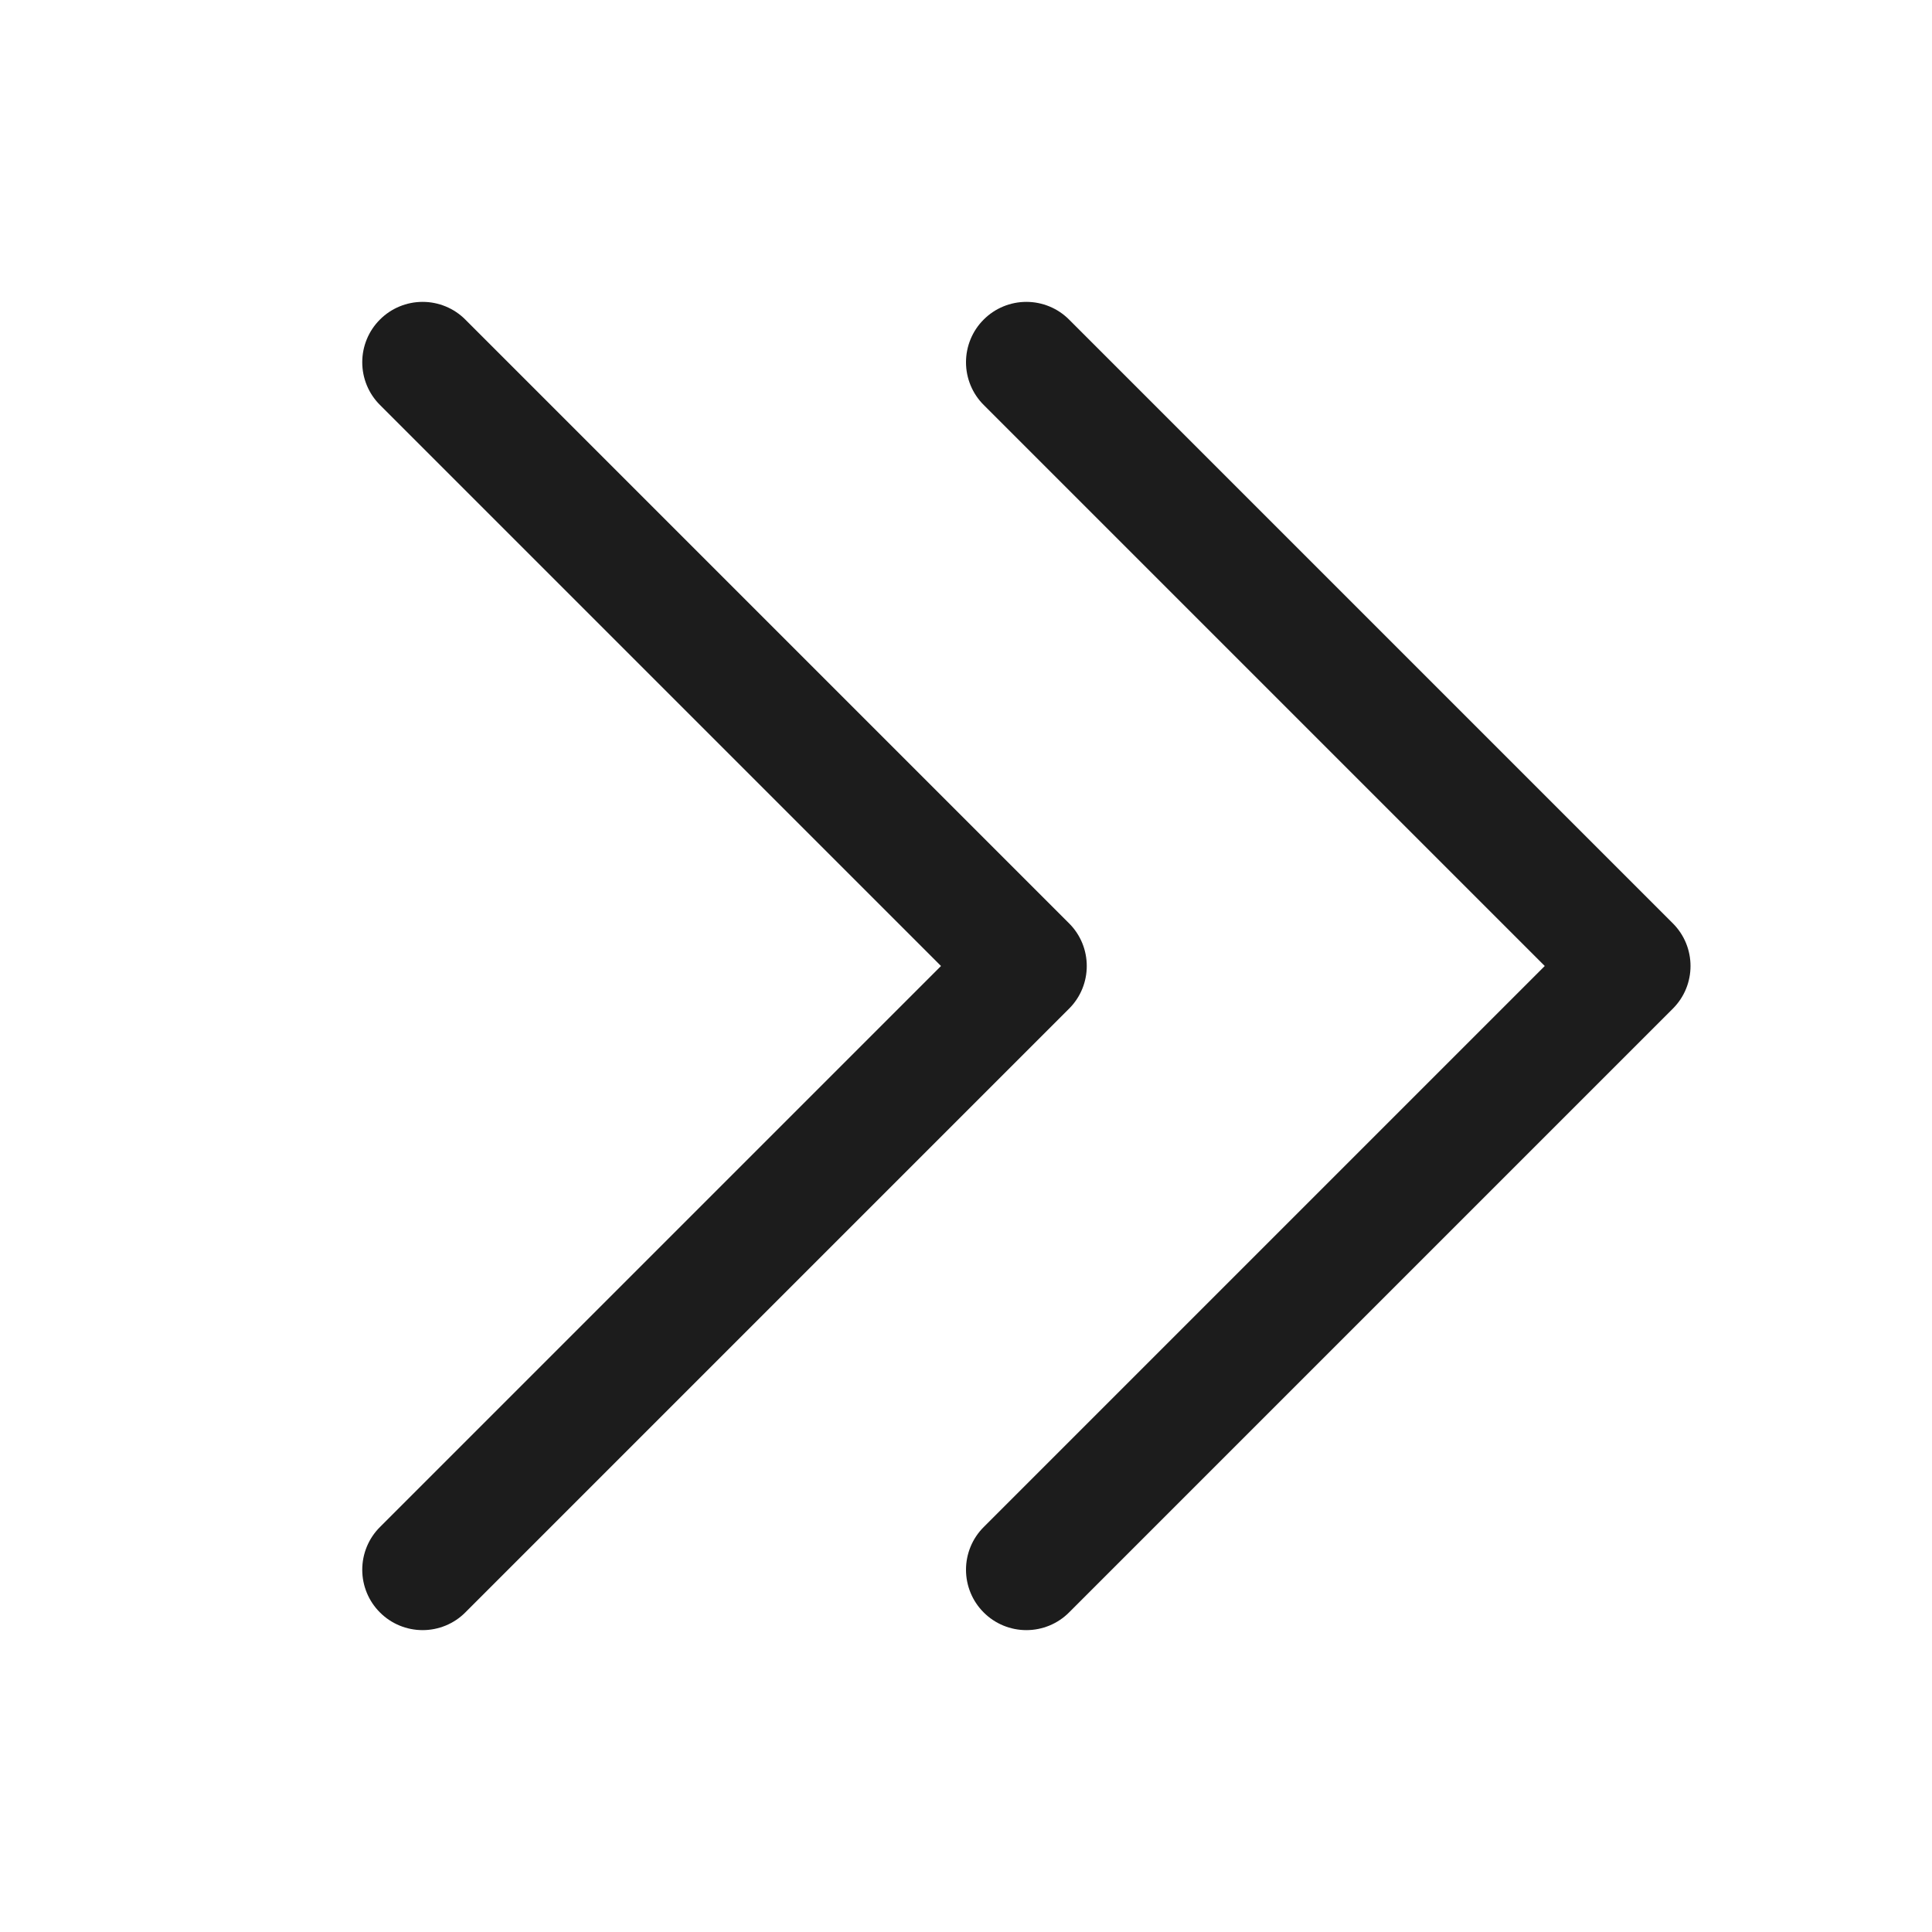 <svg width="32" height="32" viewBox="0 0 32 32" fill="none" xmlns="http://www.w3.org/2000/svg">
<path d="M15.586 16L6.293 25.293C6.105 25.48 6 25.735 6 26C6 26.265 6.105 26.52 6.293 26.707C6.48 26.895 6.735 27 7 27C7.265 27 7.52 26.895 7.707 26.707L17.707 16.707C18.098 16.317 18.098 15.683 17.707 15.293L7.707 5.293C7.52 5.105 7.265 5 7 5C6.735 5 6.48 5.105 6.293 5.293C6.105 5.48 6 5.735 6 6C6 6.265 6.105 6.52 6.293 6.707L15.586 16Z" fill="#1C1C1C"/>
<path d="M25.586 16L16.293 25.293C16.105 25.48 16 25.735 16 26C16 26.265 16.105 26.52 16.293 26.707C16.48 26.895 16.735 27 17 27C17.265 27 17.52 26.895 17.707 26.707L27.707 16.707C28.098 16.317 28.098 15.683 27.707 15.293L17.707 5.293C17.52 5.105 17.265 5 17 5C16.735 5 16.48 5.105 16.293 5.293C16.105 5.48 16 5.735 16 6C16 6.265 16.105 6.52 16.293 6.707L25.586 16Z" fill="#1C1C1C"/>
</svg>
